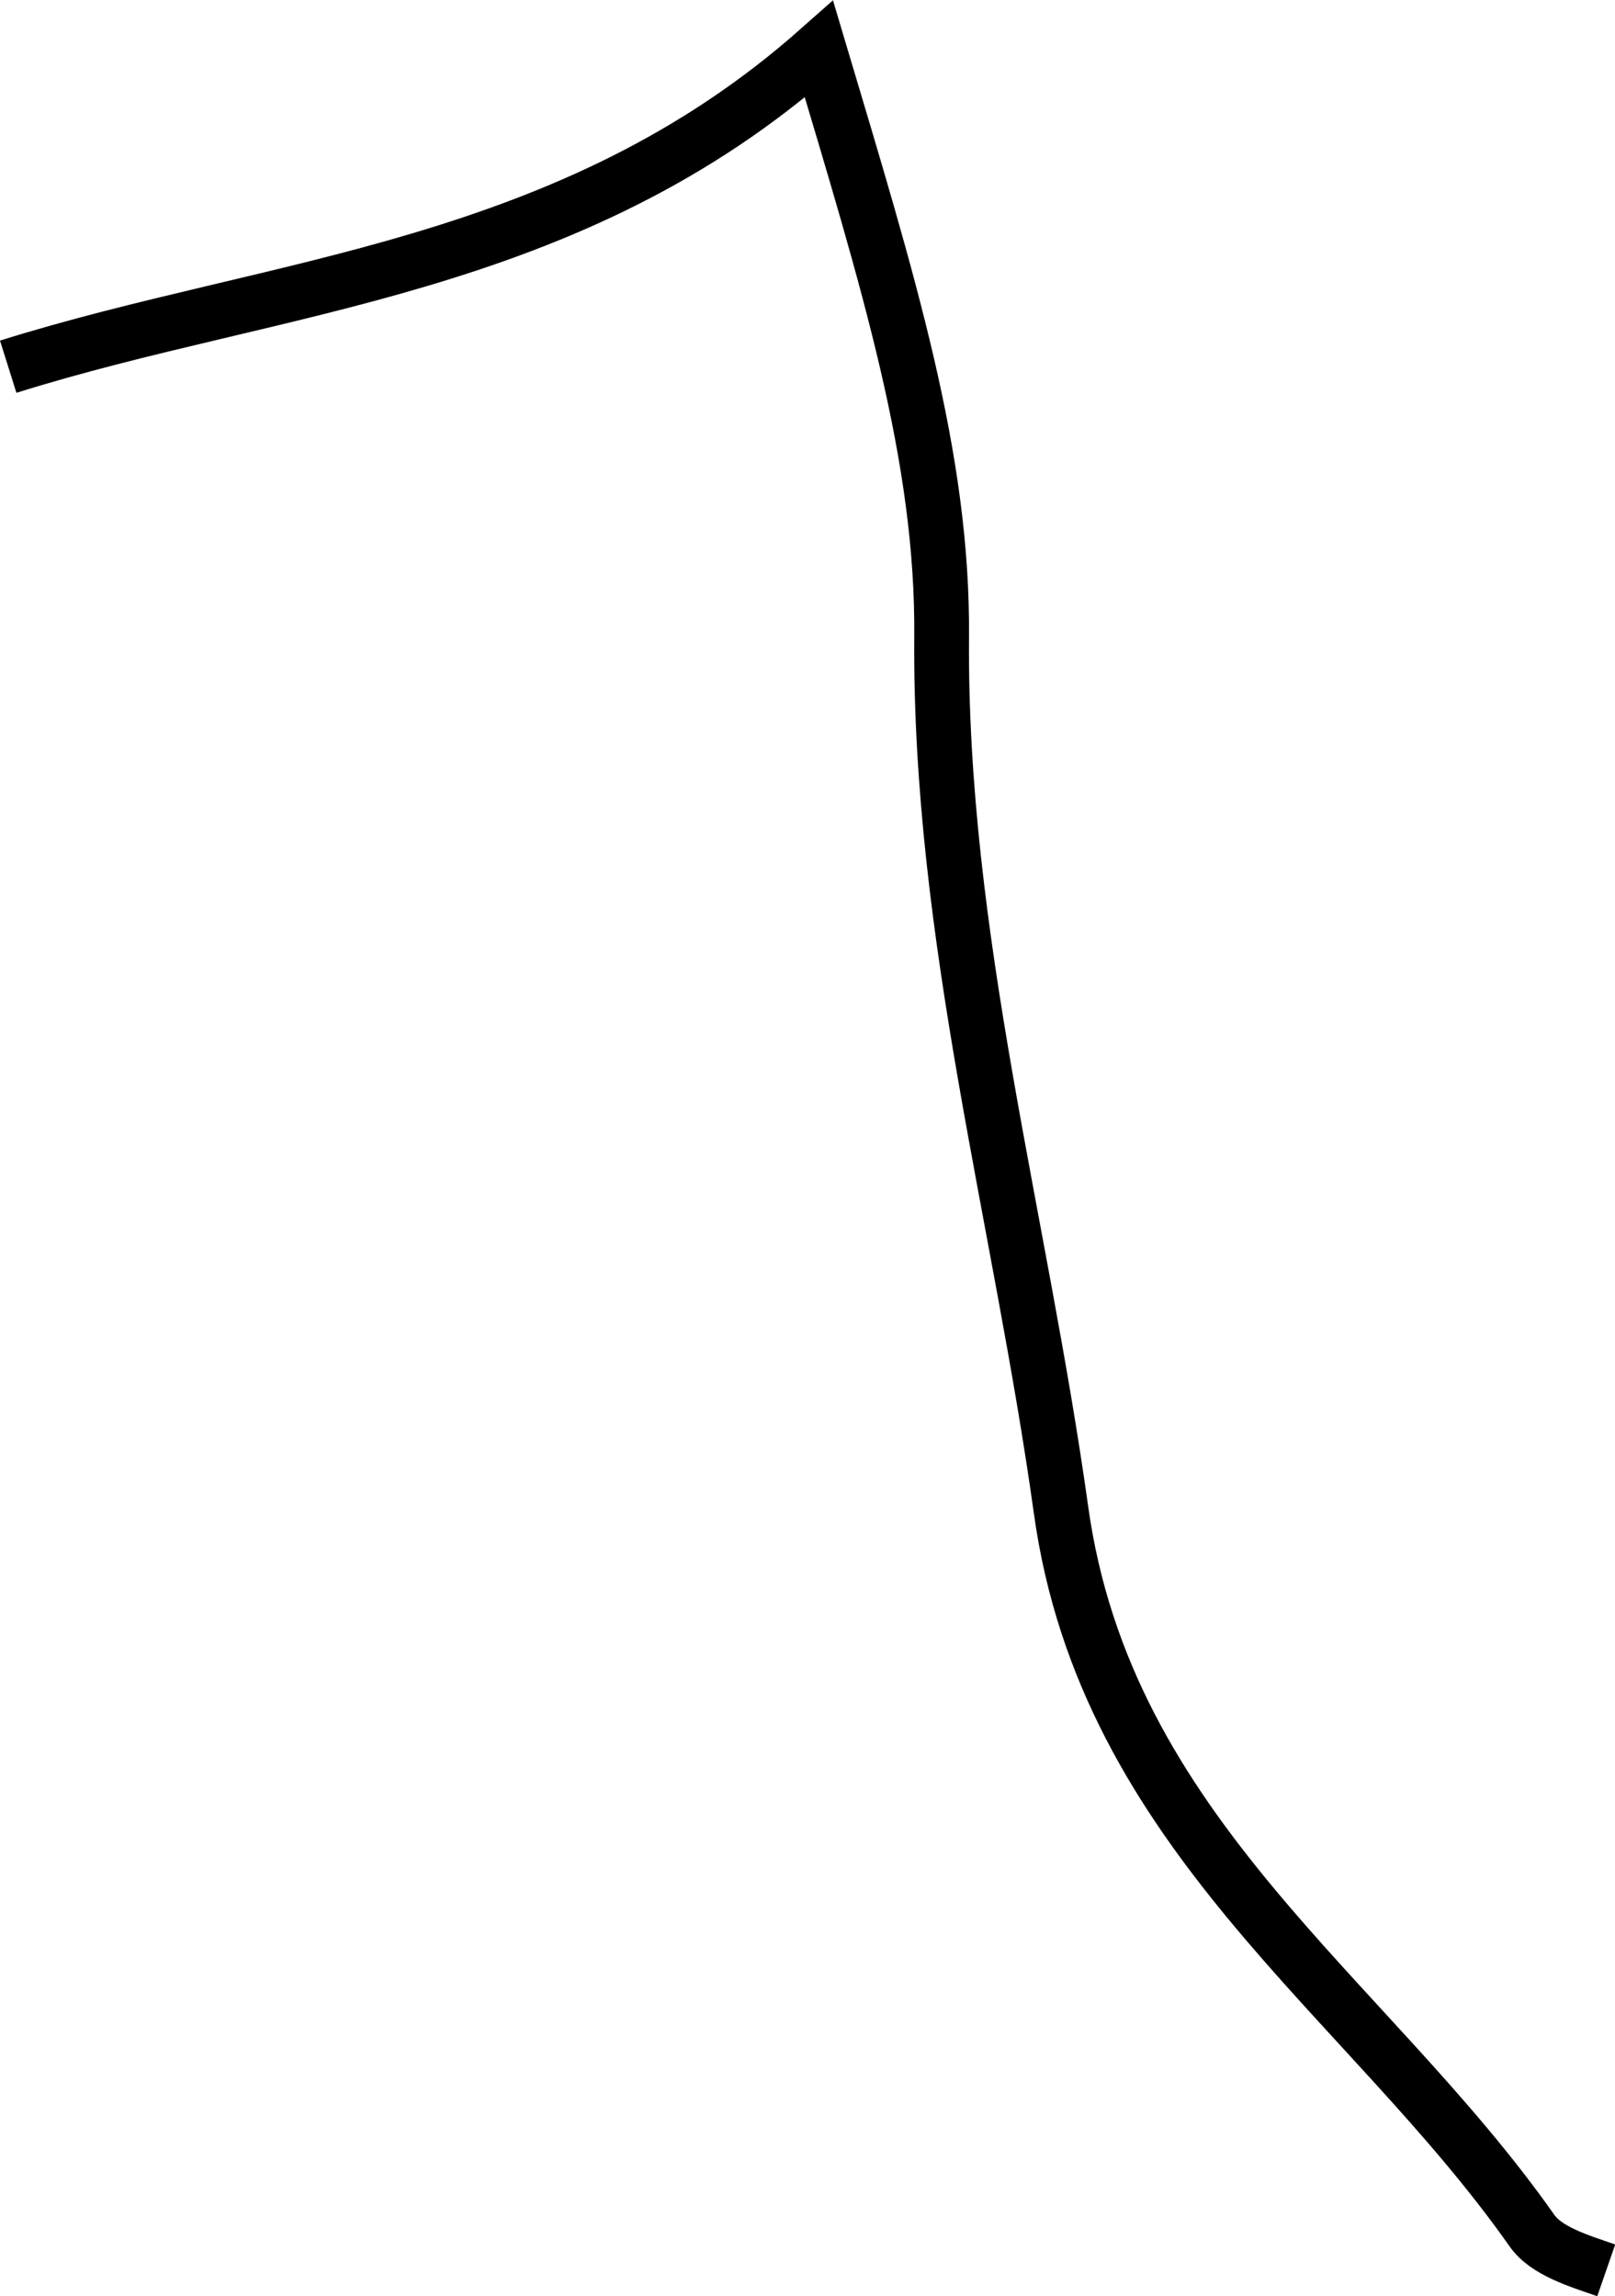 <?xml version="1.0" encoding="UTF-8"?><svg id="Layer_2" xmlns="http://www.w3.org/2000/svg" viewBox="0 0 29.5 41.95"><defs><style>.cls-1{fill:none;stroke:#000;stroke-miterlimit:10;}</style></defs><g id="Layer_1-2"><path class="cls-1" d="M29.34,41.48c-.49-.17-1.1-.35-1.36-.73-3.01-4.28-7.78-7.23-8.6-13.17-.74-5.3-2.22-10.49-2.18-15.93,.03-3.3-.97-6.49-2.24-10.75C10.39,4.95,5.05,5.16,.15,6.7"/></g></svg>